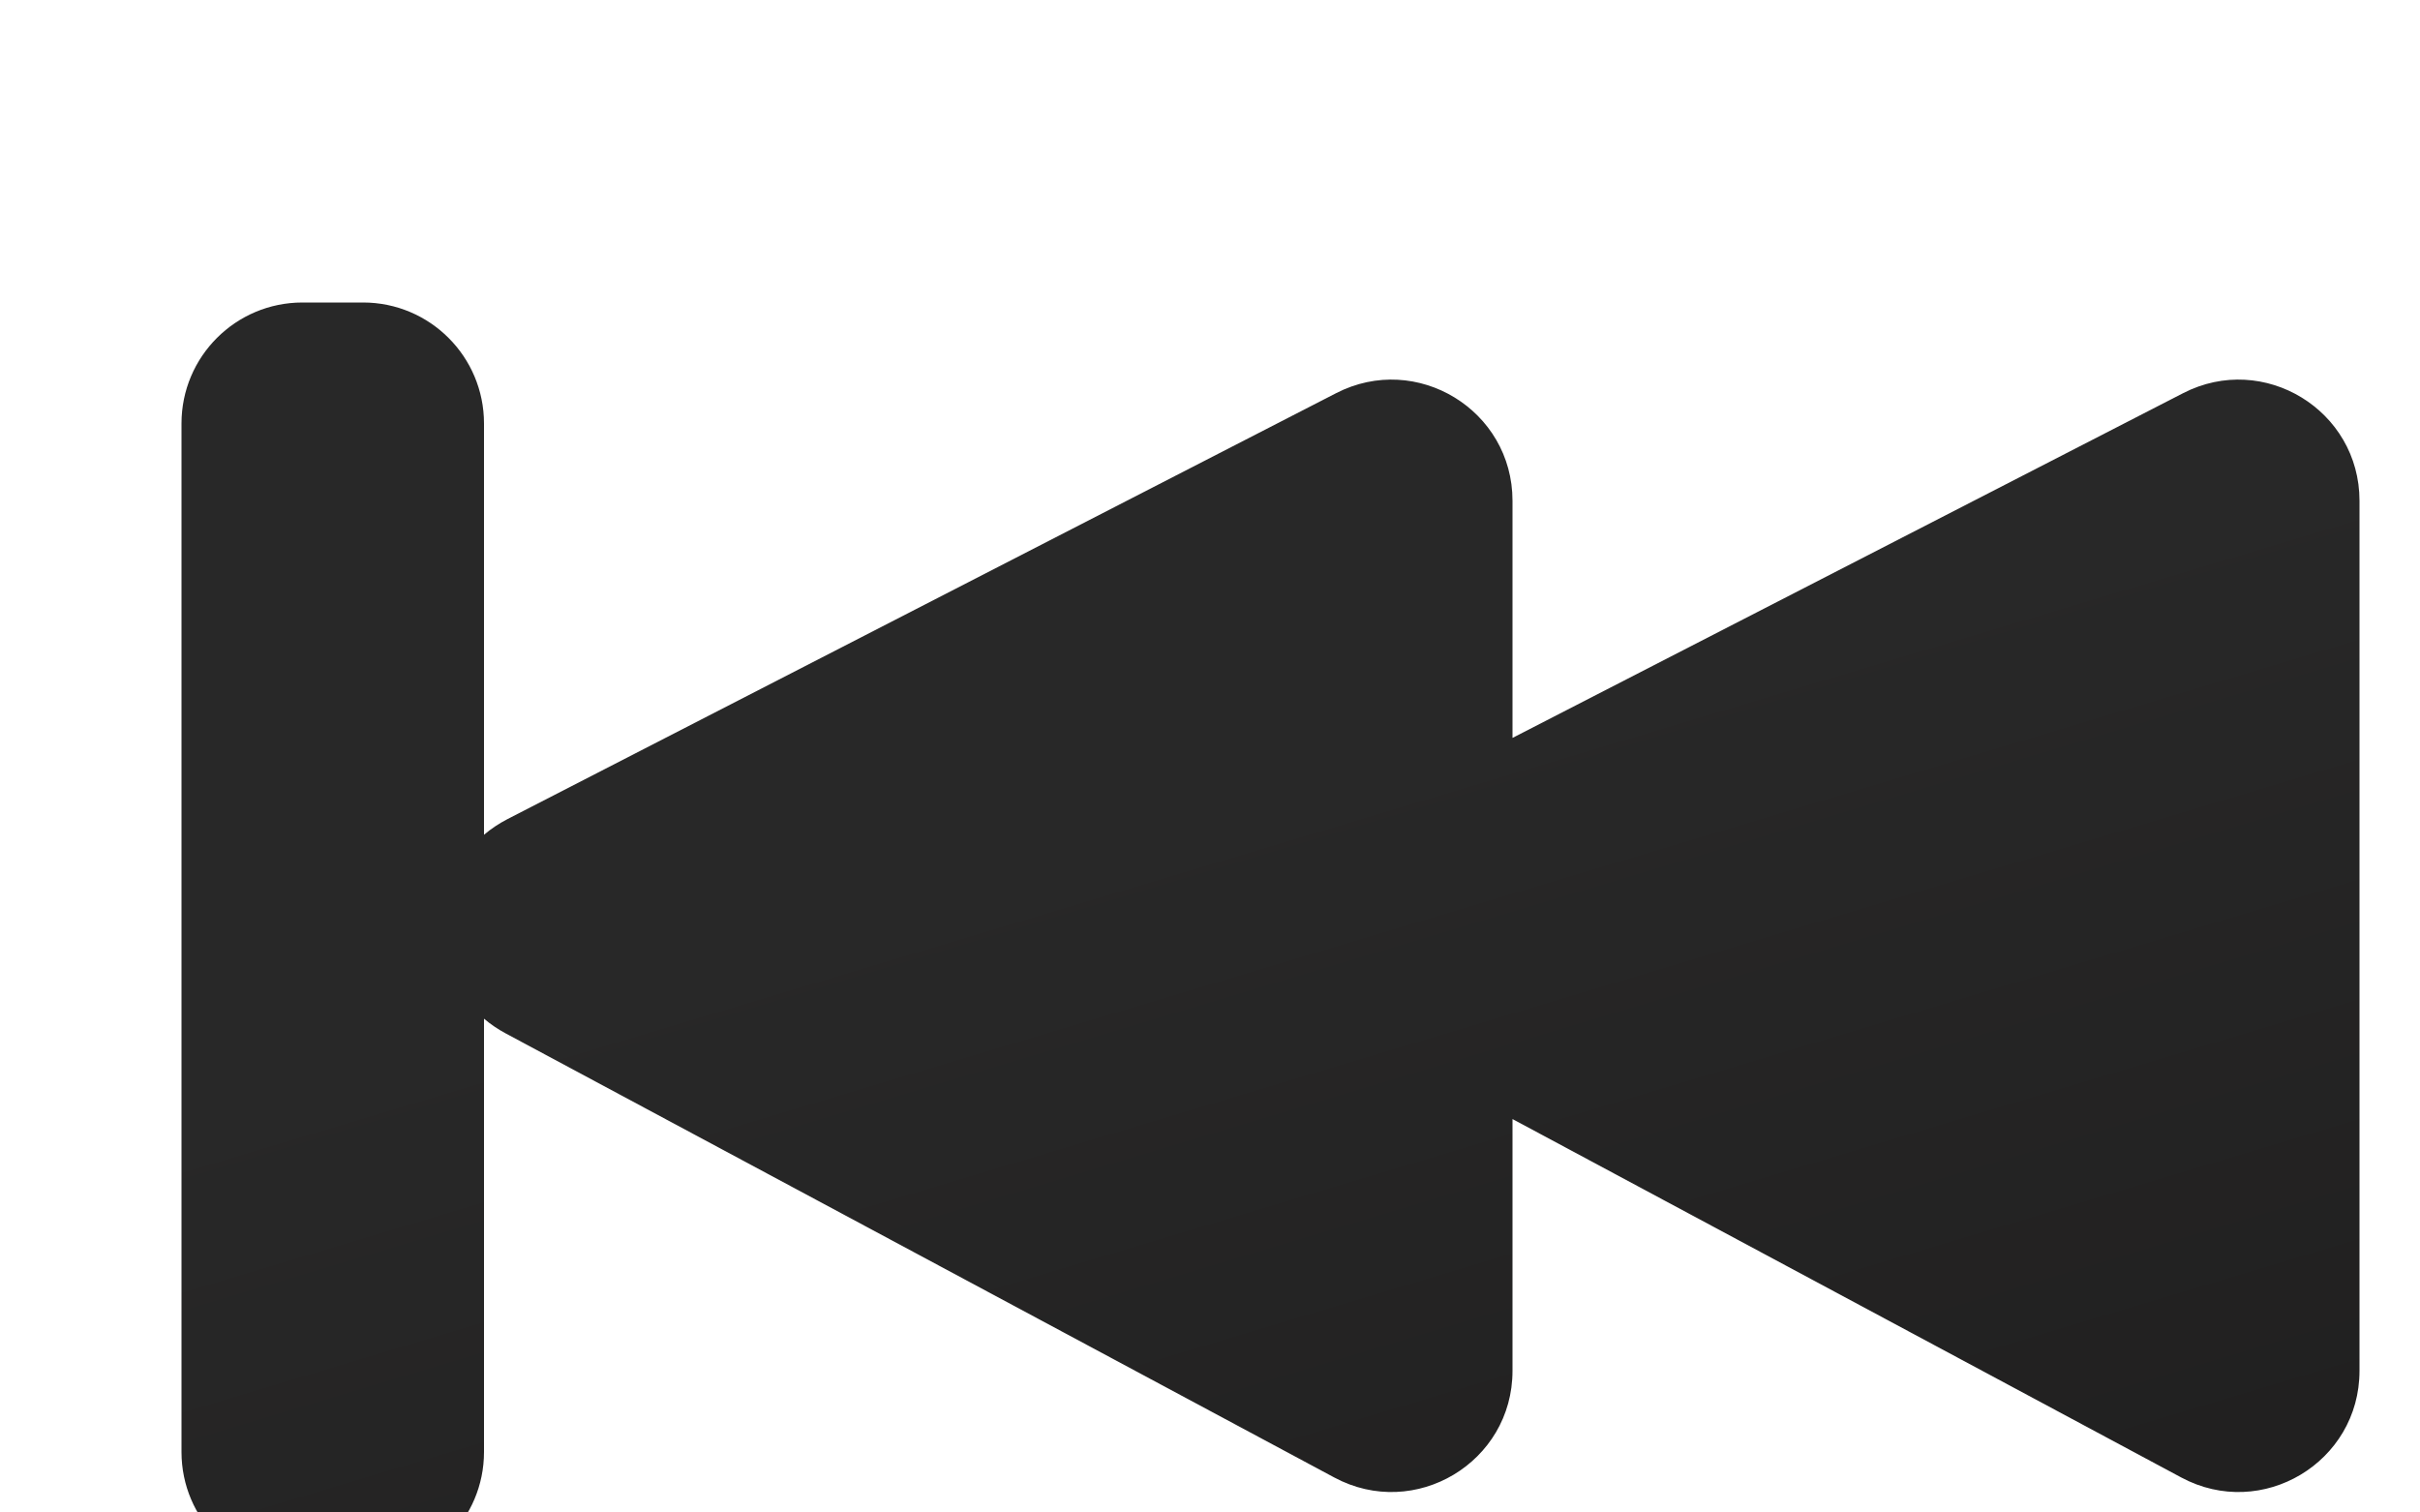 
<svg width="40" height="25" viewBox="0 0 40 25" fill="none" xmlns="http://www.w3.org/2000/svg">
  <g filter="url(#filter0_diii_1685_2650)">
    <path fill-rule="evenodd" clip-rule="evenodd" d="M7 9.798L7 3C7 1.895 6.105 1 5 1L4 1C2.895 1 2 1.895 2 3L2 20C2 21.105 2.895 22 4 22L5 22C6.105 22 7 21.105 7 20L7 12.838C7.107 12.929 7.226 13.01 7.358 13.081L21.055 20.422C22.388 21.136 24 20.171 24 18.659L24 14.497L35.055 20.422C36.388 21.136 38 20.171 38 18.659L38 4.277C38 2.78 36.417 1.814 35.086 2.498L24 8.197L24 4.277C24 2.78 22.417 1.814 21.086 2.498L7.388 9.539C7.245 9.613 7.115 9.7 7 9.798Z" fill="url(#paint0_linear_1685_2650)"/>
  </g>
  <defs>
    <filter id="filter0_diii_1685_2650" x="0" y="0" width="40" height="25" filterUnits="userSpaceOnUse" color-interpolation-filters="sRGB">
      <feFlood flood-opacity="0" result="BackgroundImageFix"/>
      <feColorMatrix in="SourceAlpha" type="matrix" values="0 0 0 0 0 0 0 0 0 0 0 0 0 0 0 0 0 0 127 0" result="hardAlpha"/>
      <feOffset dy="1"/>
      <feGaussianBlur stdDeviation="1"/>
      <feComposite in2="hardAlpha" operator="out"/>
      <feColorMatrix type="matrix" values="0 0 0 0 1 0 0 0 0 1 0 0 0 0 1 0 0 0 0.15 0"/>
      <feBlend mode="normal" in2="BackgroundImageFix" result="effect1_dropShadow_1685_2650"/>
      <feBlend mode="normal" in="SourceGraphic" in2="effect1_dropShadow_1685_2650" result="shape"/>
      <feColorMatrix in="SourceAlpha" type="matrix" values="0 0 0 0 0 0 0 0 0 0 0 0 0 0 0 0 0 0 127 0" result="hardAlpha"/>
      <feOffset dy="1"/>
      <feGaussianBlur stdDeviation="1.5"/>
      <feComposite in2="hardAlpha" operator="arithmetic" k2="-1" k3="1"/>
      <feColorMatrix type="matrix" values="0 0 0 0 0 0 0 0 0 0 0 0 0 0 0 0 0 0 0.45 0"/>
      <feBlend mode="normal" in2="shape" result="effect2_innerShadow_1685_2650"/>
      <feColorMatrix in="SourceAlpha" type="matrix" values="0 0 0 0 0 0 0 0 0 0 0 0 0 0 0 0 0 0 127 0" result="hardAlpha"/>
      <feOffset dy="-2"/>
      <feGaussianBlur stdDeviation="0.5"/>
      <feComposite in2="hardAlpha" operator="arithmetic" k2="-1" k3="1"/>
      <feColorMatrix type="matrix" values="0 0 0 0 0 0 0 0 0 0 0 0 0 0 0 0 0 0 0.46 0"/>
      <feBlend mode="normal" in2="effect2_innerShadow_1685_2650" result="effect3_innerShadow_1685_2650"/>
      <feColorMatrix in="SourceAlpha" type="matrix" values="0 0 0 0 0 0 0 0 0 0 0 0 0 0 0 0 0 0 127 0" result="hardAlpha"/>
      <feOffset dx="1" dy="4"/>
      <feGaussianBlur stdDeviation="0.5"/>
      <feComposite in2="hardAlpha" operator="arithmetic" k2="-1" k3="1"/>
      <feColorMatrix type="matrix" values="0 0 0 0 0 0 0 0 0 0 0 0 0 0 0 0 0 0 0.26 0"/>
      <feBlend mode="normal" in2="effect3_innerShadow_1685_2650" result="effect4_innerShadow_1685_2650"/>
    </filter>
    <linearGradient id="paint0_linear_1685_2650" x1="20" y1="9" x2="26" y2="29" gradientUnits="userSpaceOnUse">
      <stop stop-color="#282828"/>
      <stop offset="1" stop-color="#1E1D1D"/>
    </linearGradient>
  </defs>
</svg>